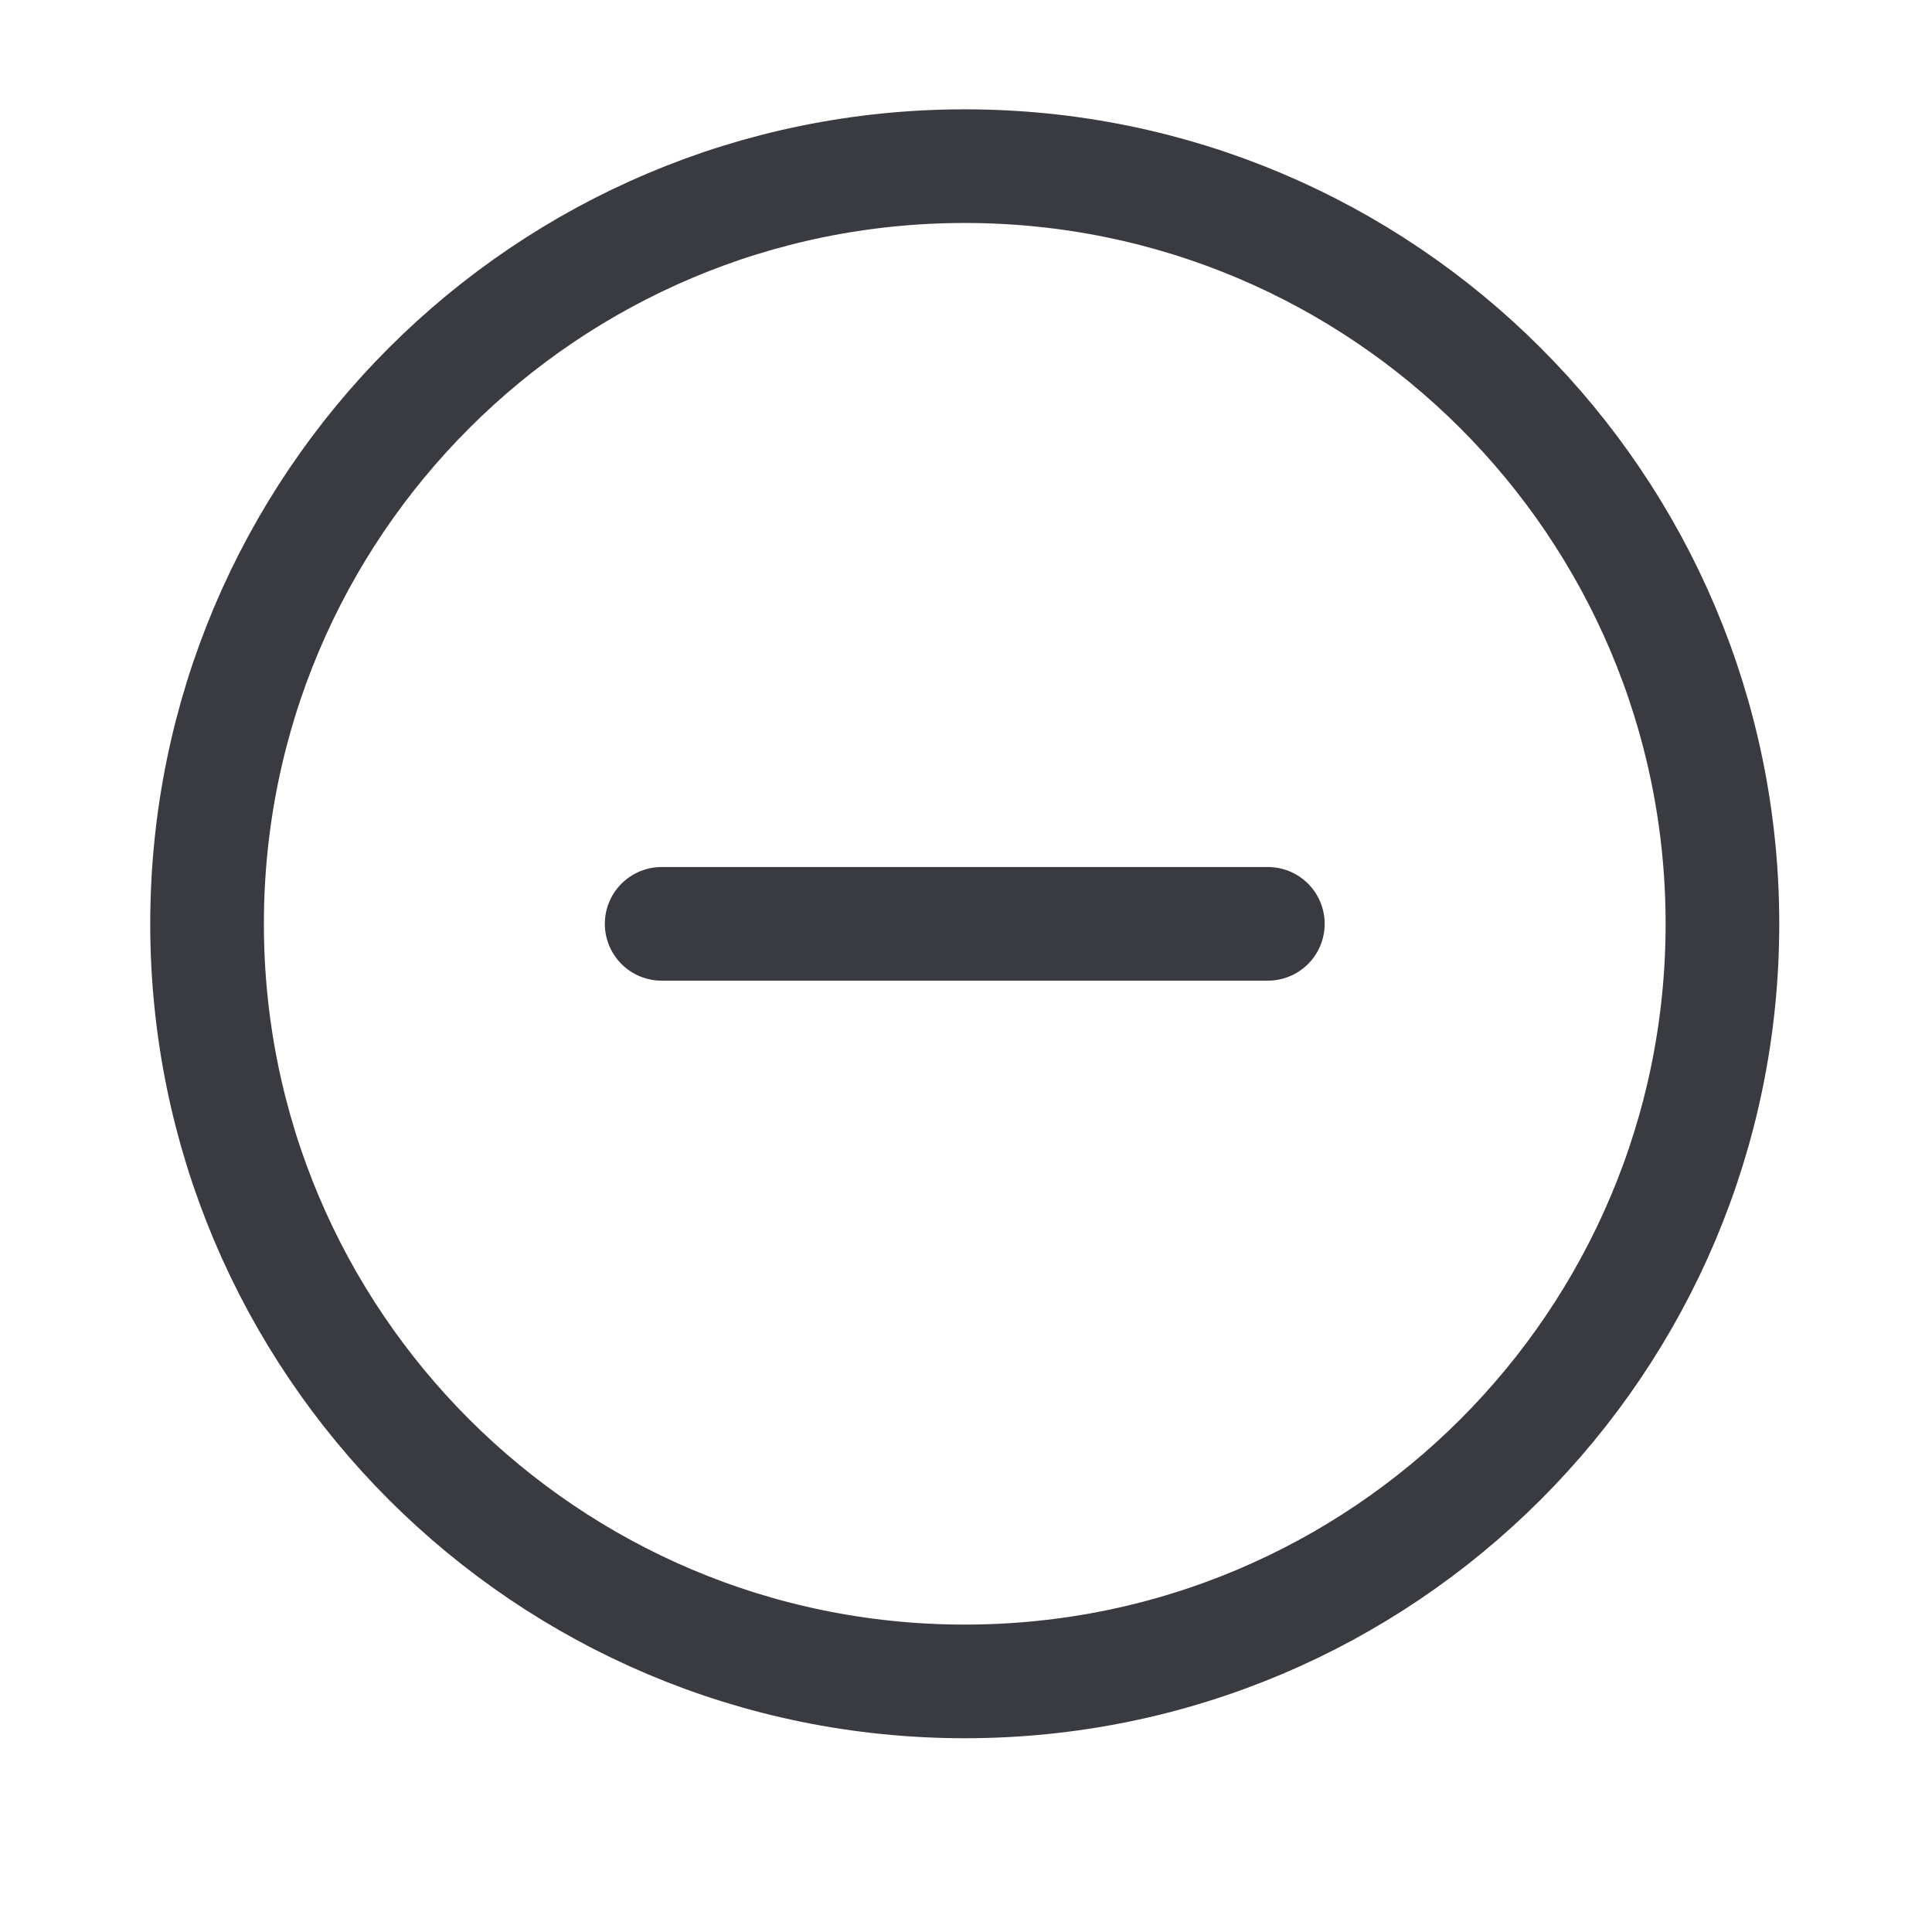 <svg width="17" height="17" viewBox="0 0 17 17" fill="none" xmlns="http://www.w3.org/2000/svg">
<g clip-path="url(#clip0)">
<path d="M8.489 14.795C12.171 14.795 15.156 11.81 15.156 8.129C15.156 4.447 12.171 1.462 8.489 1.462C4.807 1.462 1.822 4.447 1.822 8.129C1.822 11.81 4.807 14.795 8.489 14.795Z" stroke="#3A3B41" stroke-linecap="round" stroke-linejoin="round"/>
<path d="M5.822 8.129H11.156" stroke="#3A3B41" stroke-linecap="round" stroke-linejoin="round"/>
</g>
<defs>
<clipPath id="clip0">
<rect width="16" height="16" fill="white" transform="translate(0.488 0.129)"/>
</clipPath>
</defs>
</svg>
